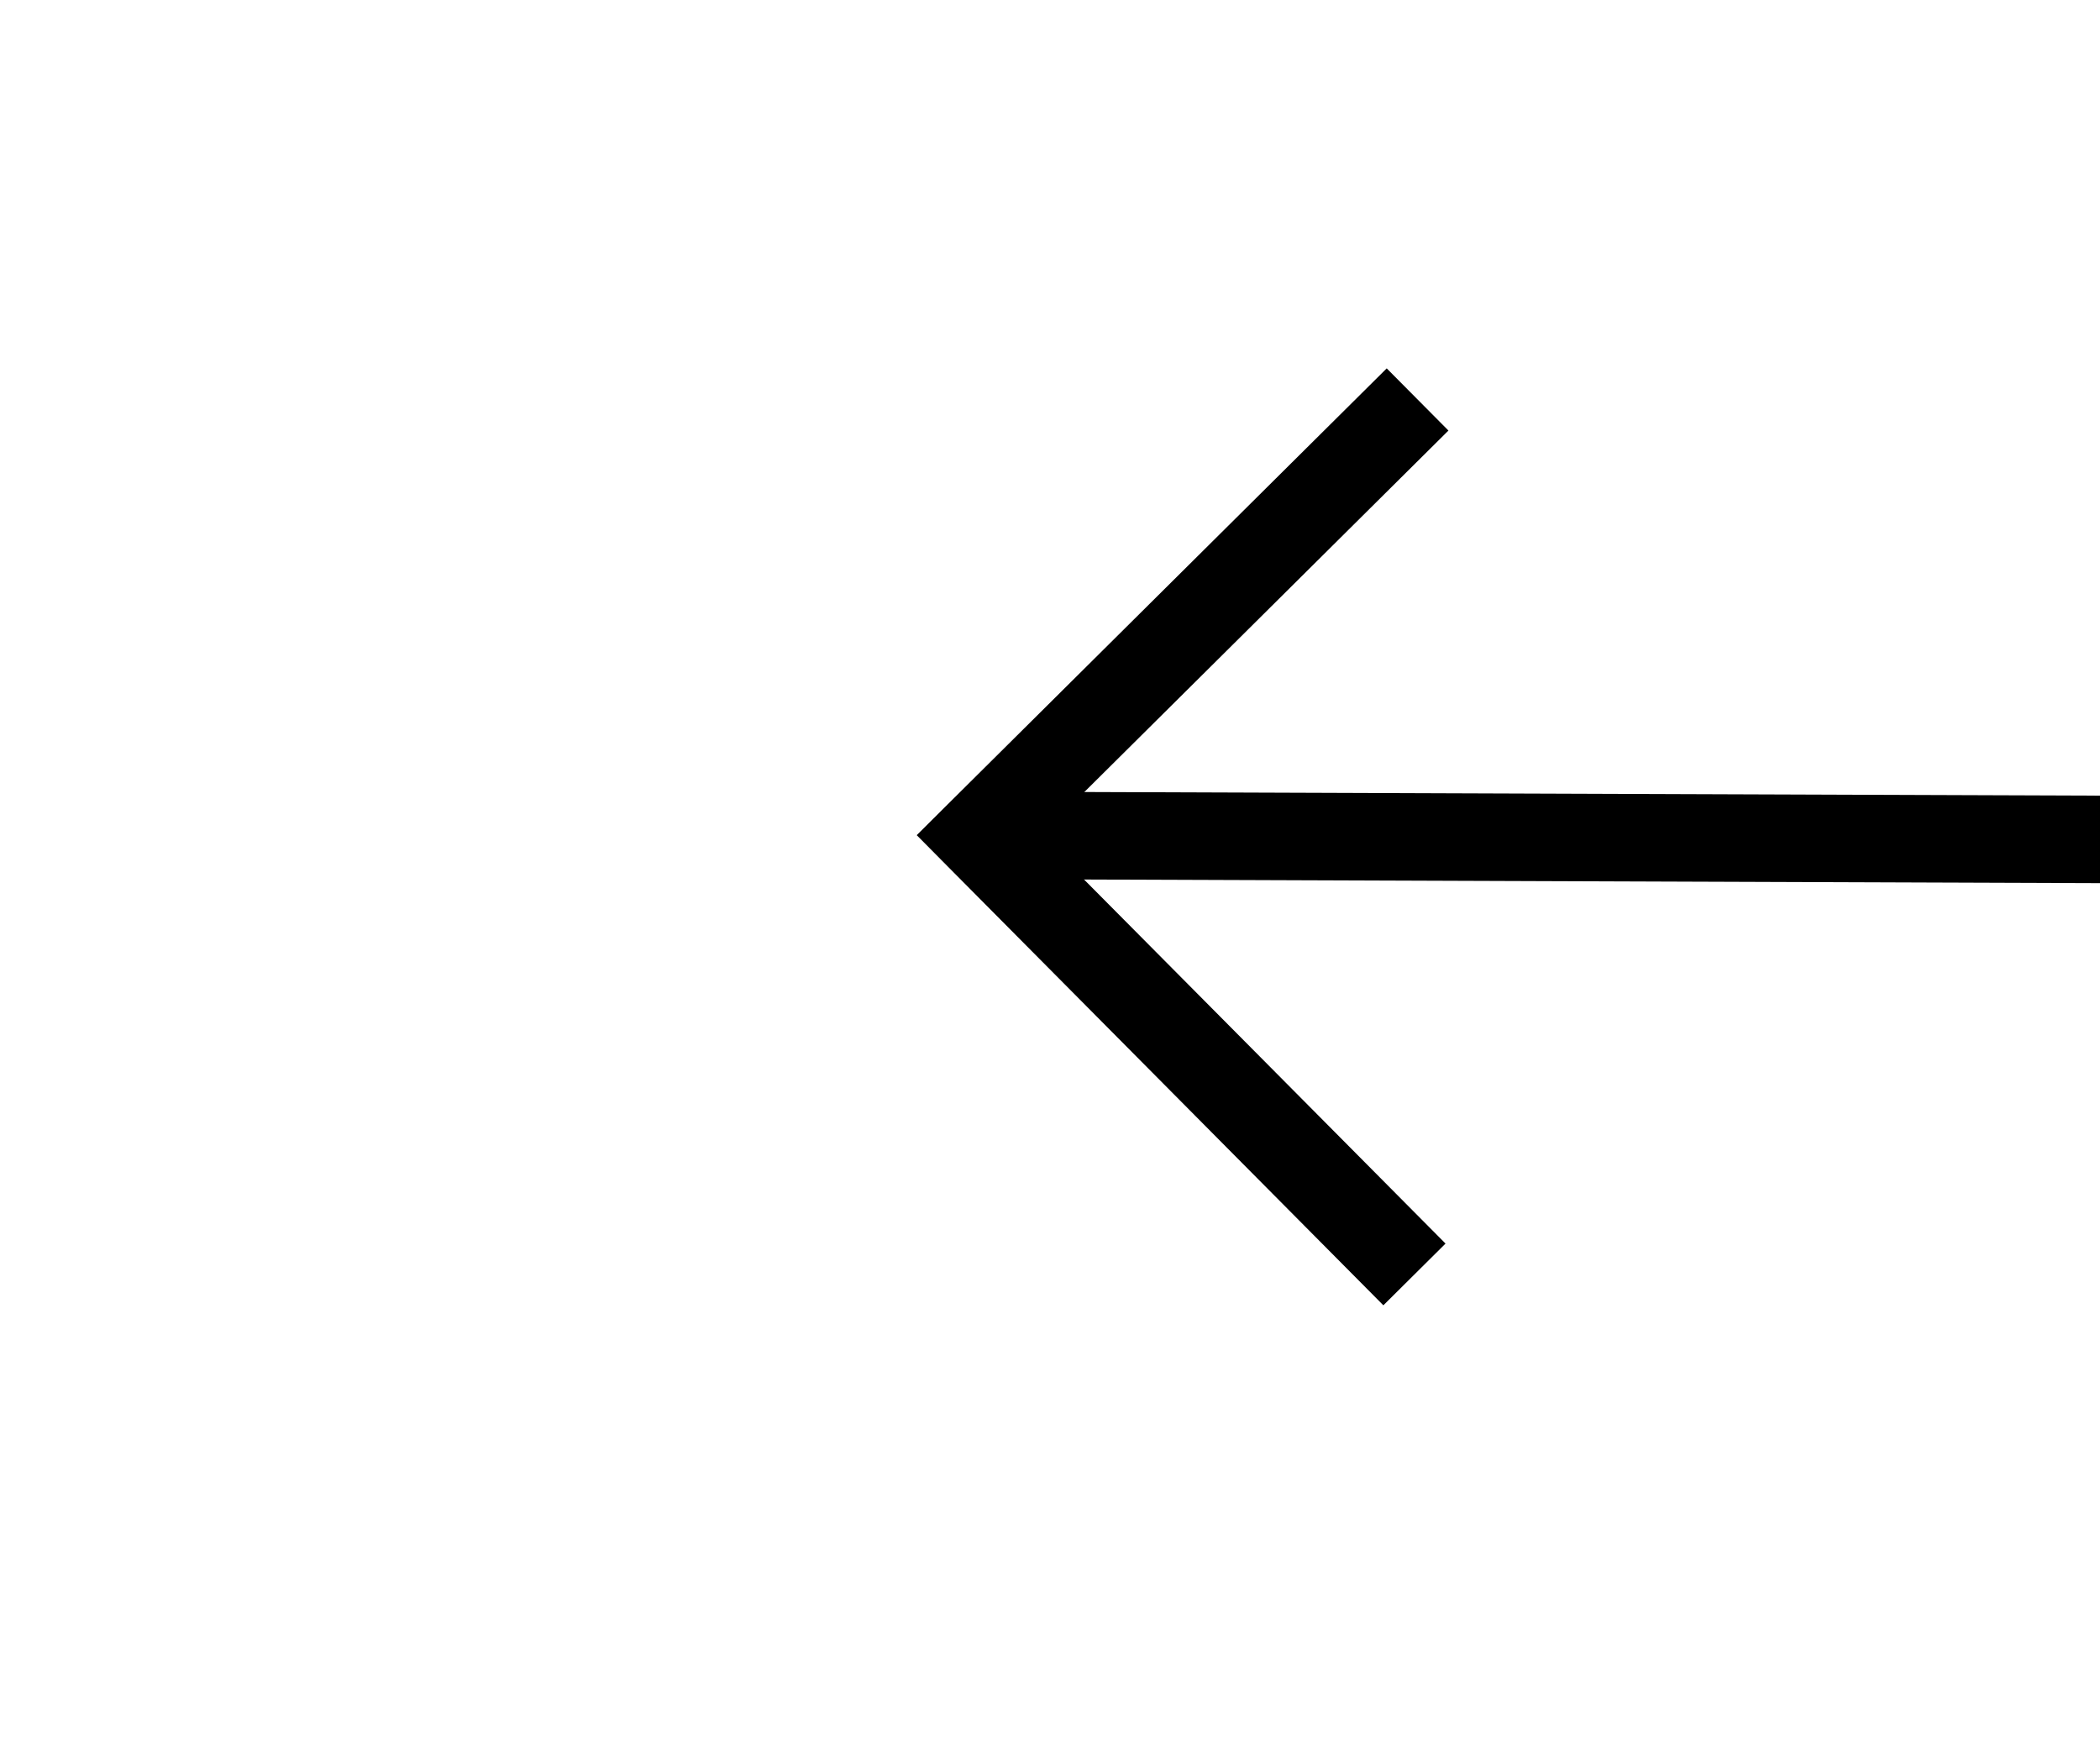 ﻿<?xml version="1.0" encoding="utf-8"?>
<svg version="1.1" xmlns:xlink="http://www.w3.org/1999/xlink" width="24px" height="20px" preserveAspectRatio="xMinYMid meet" viewBox="598 333  24 18" xmlns="http://www.w3.org/2000/svg">
  <g transform="matrix(-0.643 0.766 -0.766 -0.643 1264.088 94.546 )">
    <path d="M 658.946 222.854  L 663.593 227.5  L 658.946 232.146  L 659.654 232.854  L 664.654 227.854  L 665.007 227.5  L 664.654 227.146  L 659.654 222.146  L 658.946 222.854  Z " fill-rule="nonzero" fill="#000000" stroke="none" transform="matrix(0.64 0.768 -0.768 0.64 359.748 -313.017 )" />
    <path d="M 363 227.5  L 664 227.5  " stroke-width="1" stroke="#000000" fill="none" transform="matrix(0.64 0.768 -0.768 0.64 359.748 -313.017 )" />
  </g>
</svg>